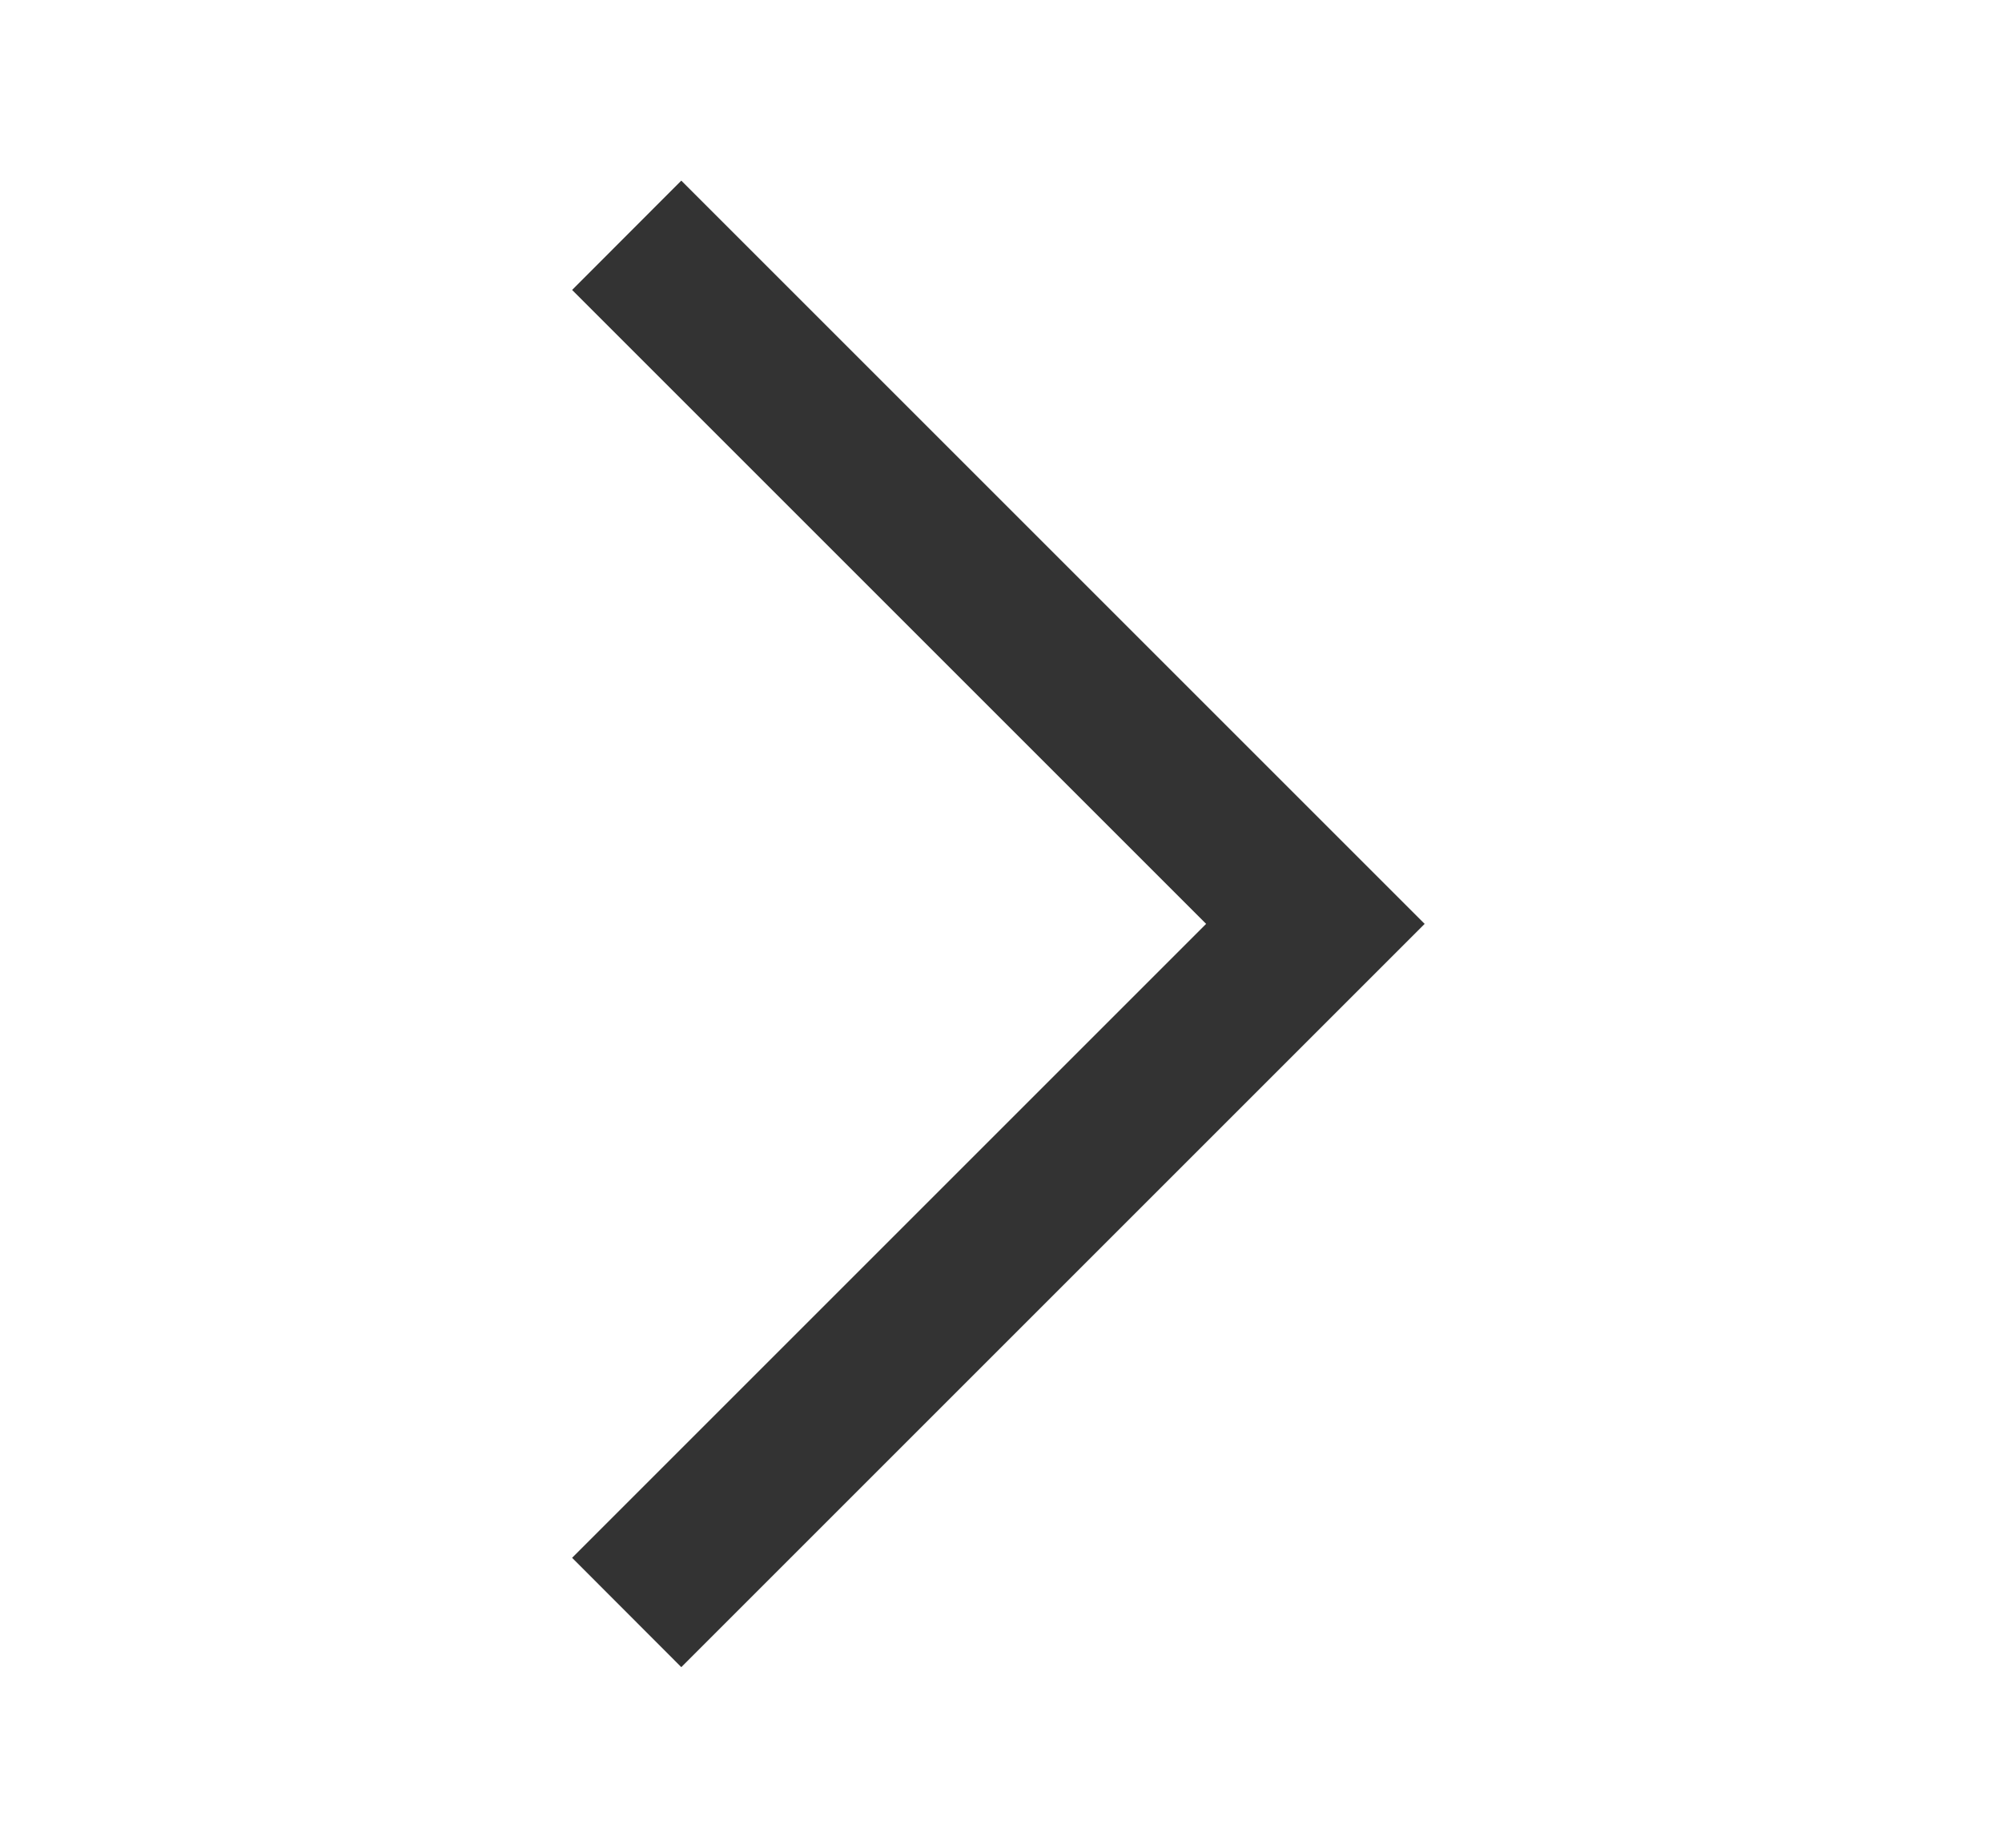 <svg width="13" height="12" viewBox="0 0 13 12" fill="none" xmlns="http://www.w3.org/2000/svg">
<mask id="mask0_19_3469" style="mask-type:alpha" maskUnits="userSpaceOnUse" x="0" y="0" width="13" height="12">
<rect x="0.417" width="12" height="12" fill="#D9D9D9"/>
</mask>
<g mask="url(#mask0_19_3469)">
<path d="M4.424 10.827L3.715 10.117L7.832 6L3.715 1.883L4.424 1.173L9.251 6L4.424 10.827Z" fill="#333333"/>
</g>
</svg>
